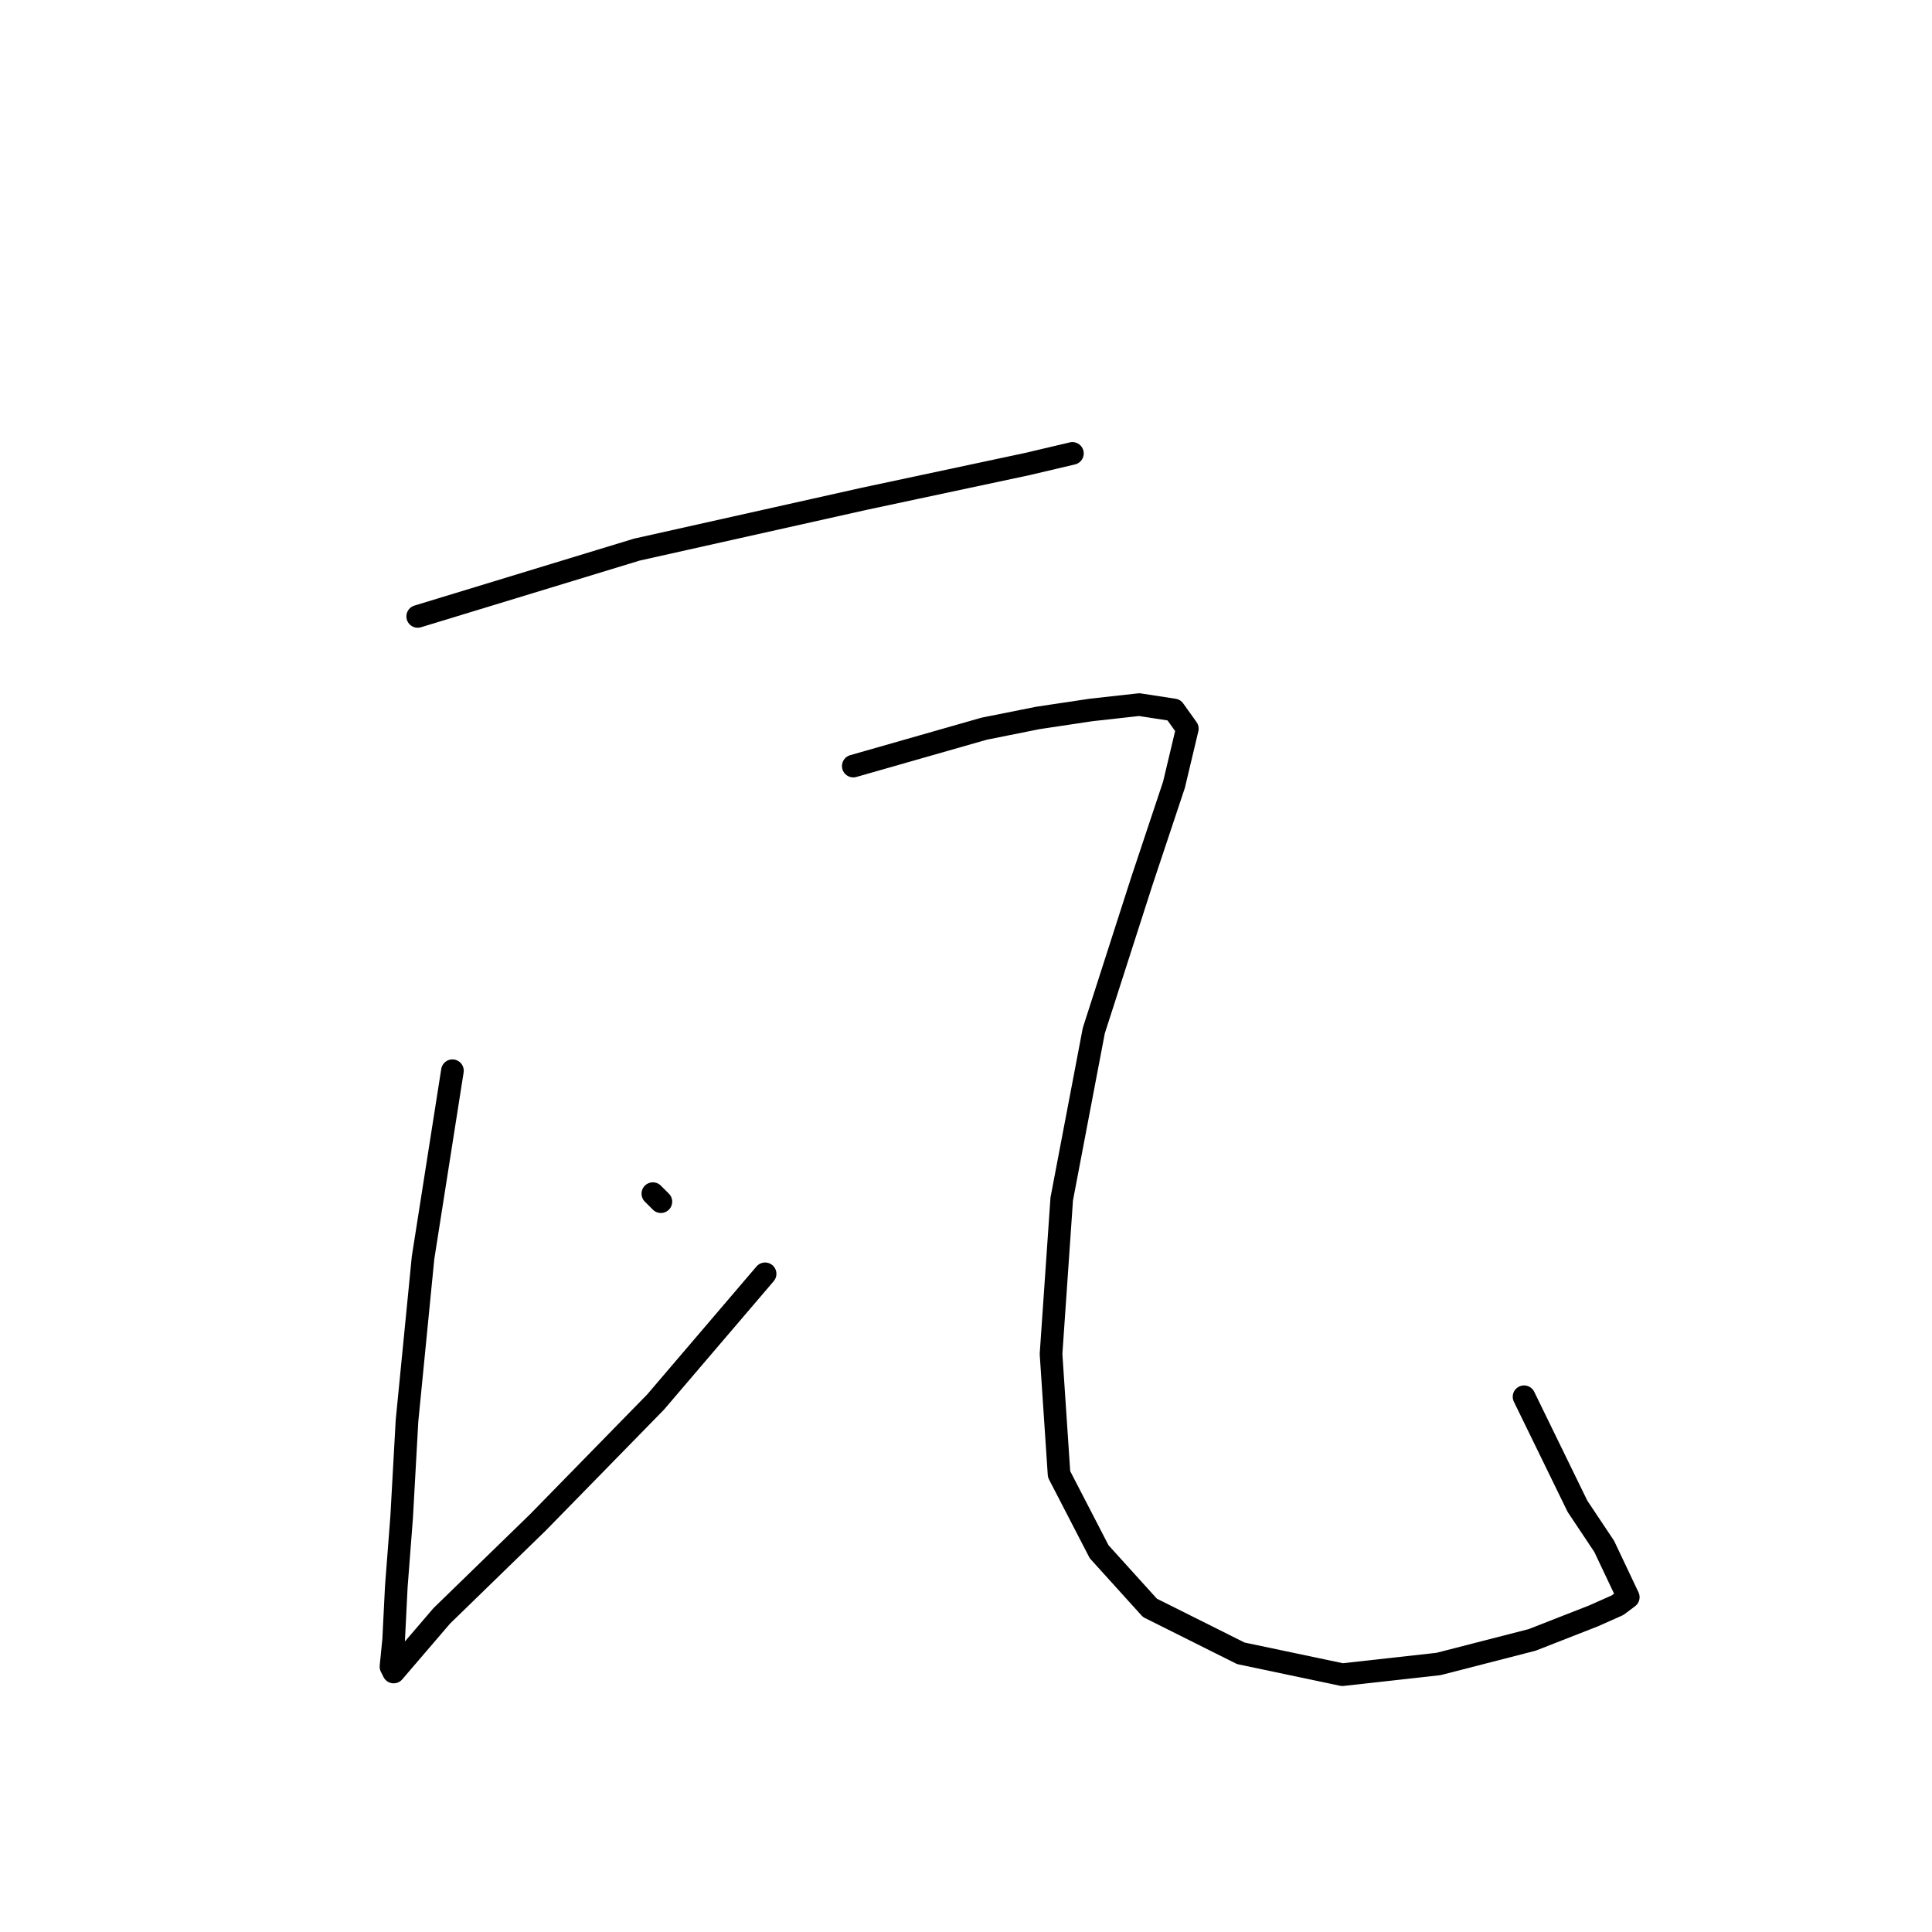 <?xml version="1.0" standalone="no"?>
    <svg width="256" height="256" xmlns="http://www.w3.org/2000/svg" version="1.1">
    <polyline stroke="black" stroke-width="3" stroke-linecap="round" fill="transparent" stroke-linejoin="round" points="55.347 81.679 84.383 72.827 114.481 66.099 136.081 61.496 142.101 60.079 142.101 60.079 " />
        <polyline stroke="black" stroke-width="3" stroke-linecap="round" fill="transparent" stroke-linejoin="round" points="59.95 141.876 56.055 166.663 53.93 188.263 53.222 201.011 52.514 210.218 52.16 217.3 51.806 220.841 52.16 221.549 58.534 214.113 71.281 201.719 86.862 185.785 101.38 168.788 101.38 168.788 " />
        <polyline stroke="black" stroke-width="3" stroke-linecap="round" fill="transparent" stroke-linejoin="round" points="86.507 158.165 87.57 159.227 87.57 159.227 " />
        <polyline stroke="black" stroke-width="3" stroke-linecap="round" fill="transparent" stroke-linejoin="round" points="113.065 101.509 130.416 96.552 137.498 95.135 144.58 94.073 150.954 93.365 155.557 94.073 157.327 96.552 155.557 103.988 151.308 116.735 144.934 136.565 140.685 158.873 139.268 179.411 140.331 195.345 145.642 205.614 152.37 213.05 164.409 219.07 177.865 221.903 190.613 220.486 203.006 217.3 211.151 214.113 214.337 212.696 215.754 211.634 212.567 204.906 209.026 199.595 201.944 185.077 201.944 185.077 " />
        </svg>